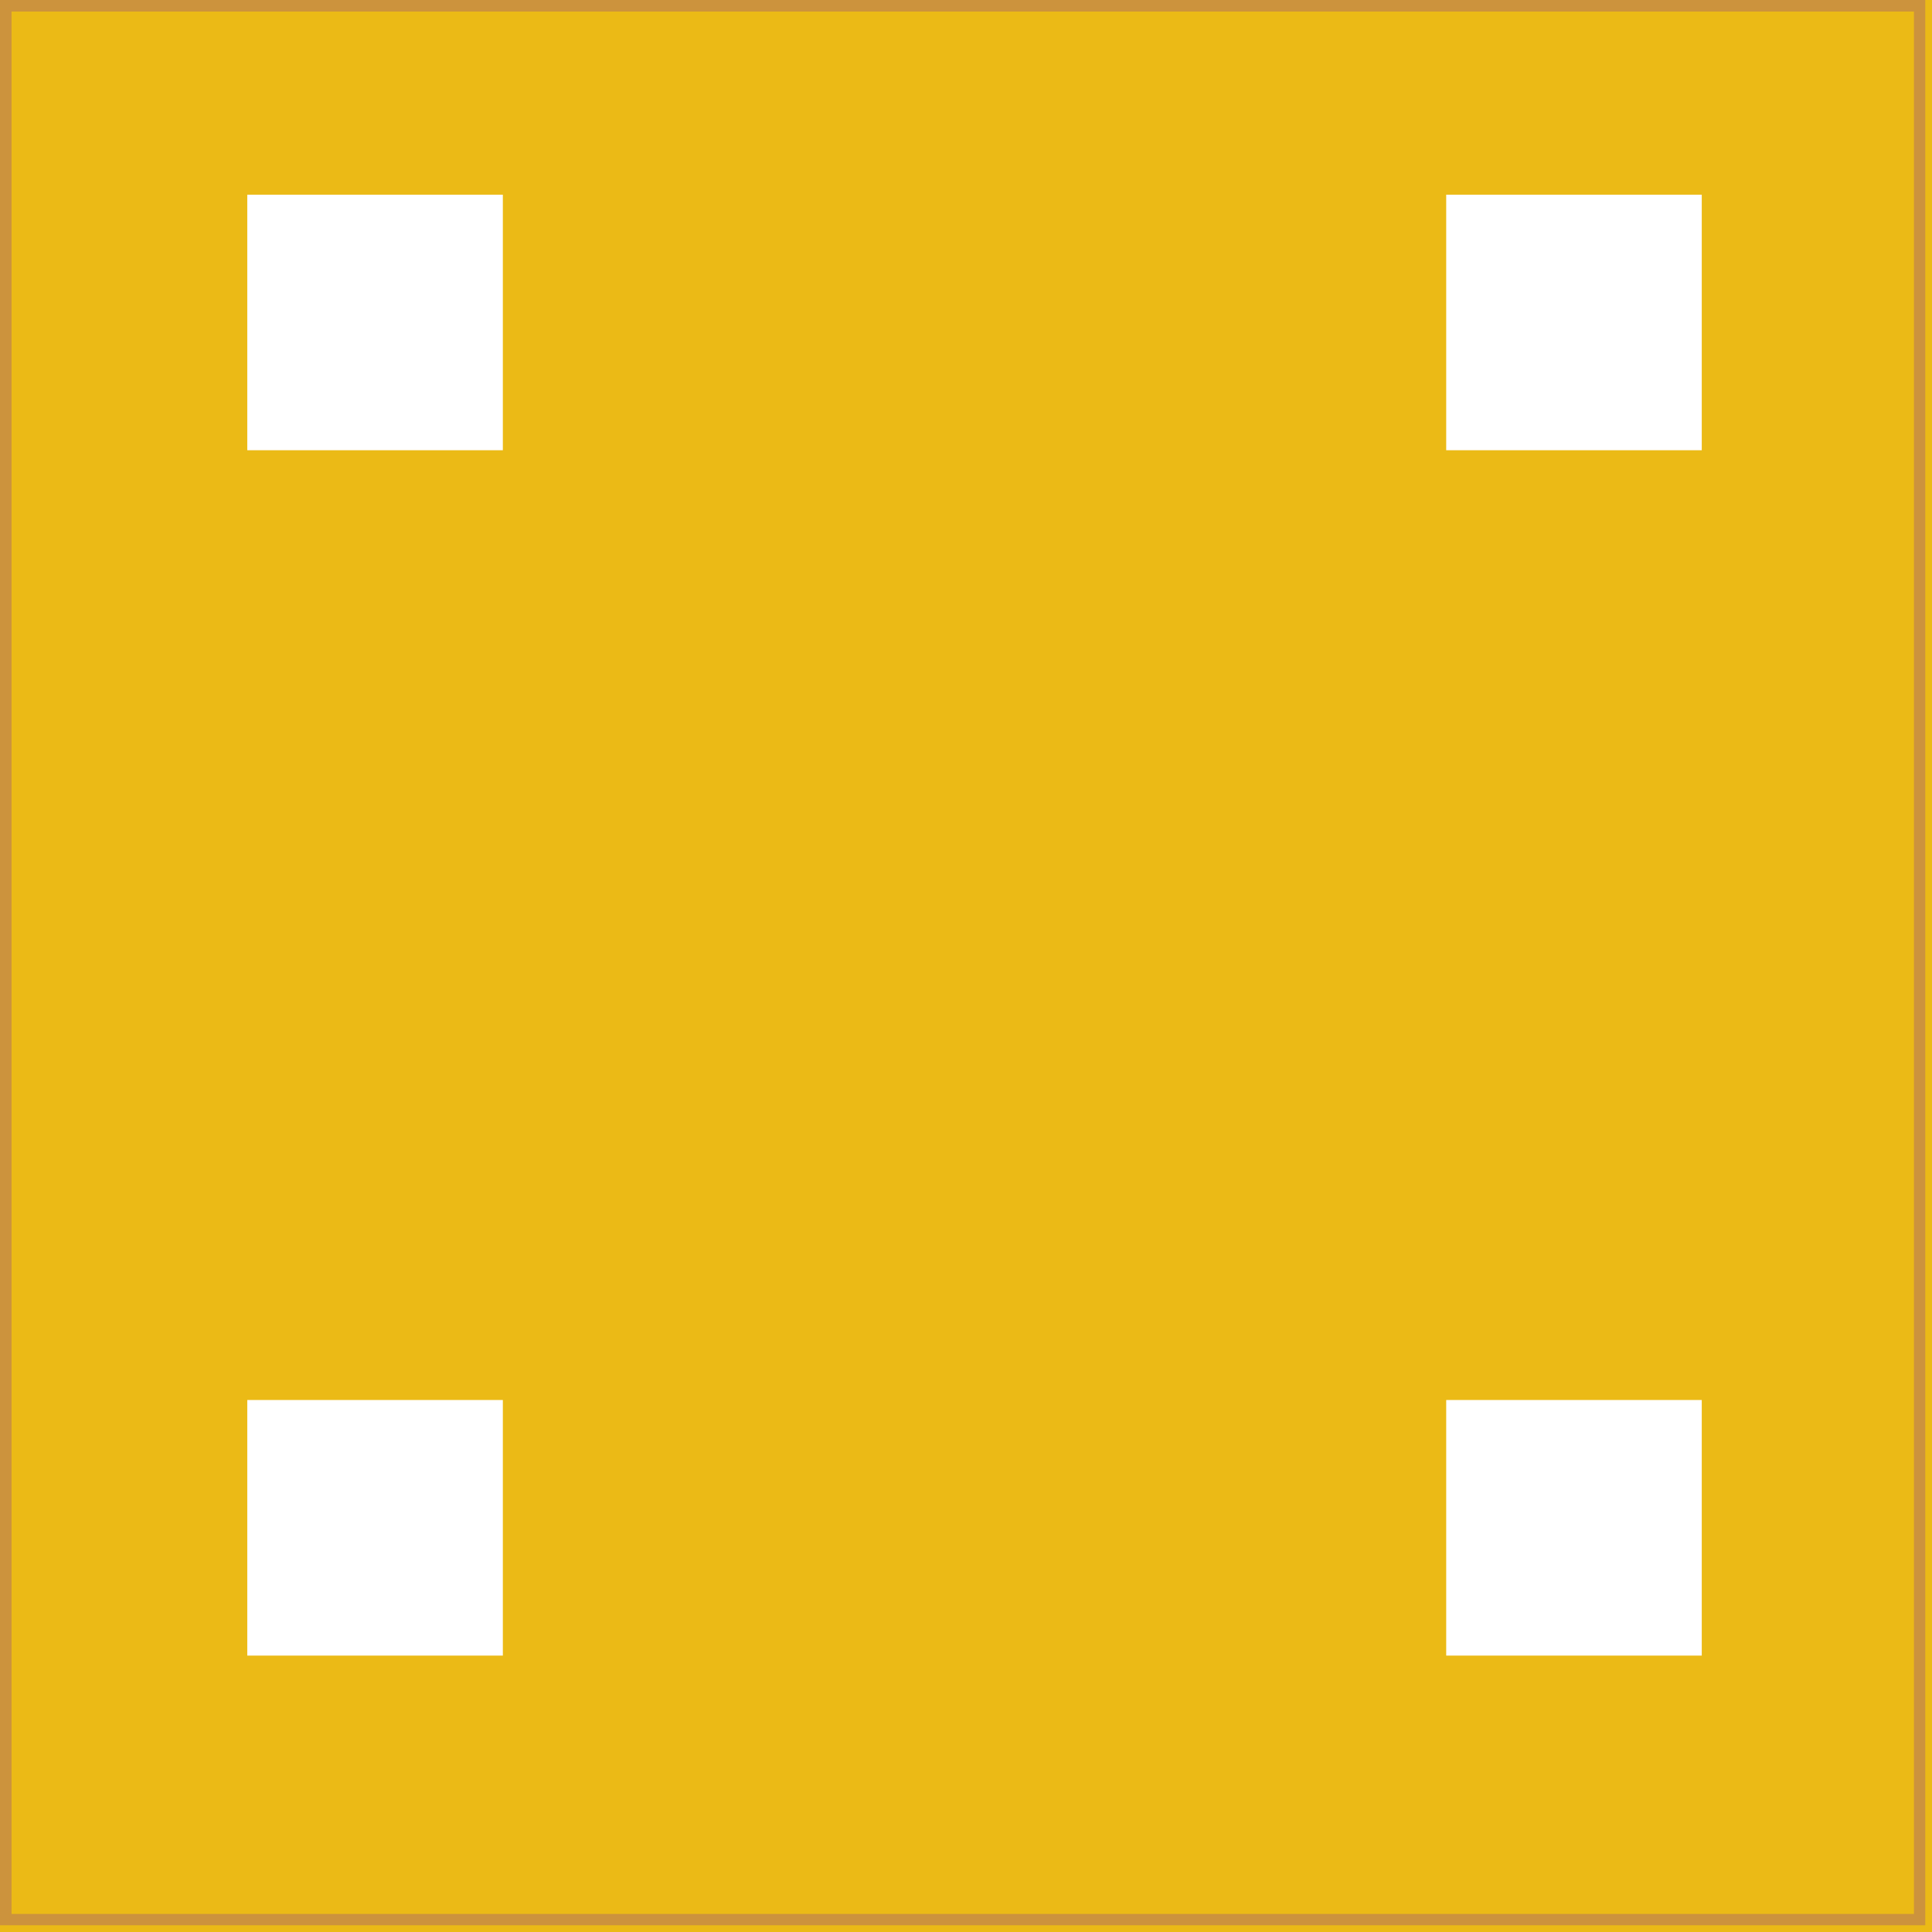 <svg xmlns="http://www.w3.org/2000/svg" xmlns:xlink="http://www.w3.org/1999/xlink" width="500" zoomAndPan="magnify" viewBox="0 0 375 375" height="500" preserveAspectRatio="xMidYMid meet" version="1.0"><defs><clipPath id="c1ce6810bc"><path d="M 0 0 L 373.691 0 L 373.691 373.691 L 0 373.691 Z M 0 0 " clip-rule="nonzero"/></clipPath><clipPath id="09ea93b87b"><path d="M 47.996 37.789 L 98 37.789 L 98 87.961 L 47.996 87.961 Z M 47.996 37.789 " clip-rule="nonzero"/></clipPath><clipPath id="8d80a5fcf1"><path d="M 280.707 37.789 L 330.879 37.789 L 330.879 87.961 L 280.707 87.961 Z M 280.707 37.789 " clip-rule="nonzero"/></clipPath><clipPath id="ef18a9bb96"><path d="M 280.707 271.742 L 330.879 271.742 L 330.879 321.918 L 280.707 321.918 Z M 280.707 271.742 " clip-rule="nonzero"/></clipPath><clipPath id="b0b33ea5c6"><path d="M 47.996 271.742 L 98 271.742 L 98 321.918 L 47.996 321.918 Z M 47.996 271.742 " clip-rule="nonzero"/></clipPath></defs><rect x="-37.5" width="450" fill="#ffffff" y="-37.5" height="450" fill-opacity="1"/><rect x="-37.5" width="450" fill="#ffffff" y="-37.5" height="450" fill-opacity="1"/><rect x="-37.5" width="450" fill="#ebba16" y="-37.5" height="450" fill-opacity="1"/><g clip-path="url(#c1ce6810bc)"><path stroke-linecap="butt" transform="matrix(3.296, 0, 0, 3.296, 0, 0)" fill="none" stroke-linejoin="miter" d="M -0 0 L 113.391 0 L 113.391 113.391 L -0 113.391 L -0 0 " stroke="#cc933d" stroke-width="1.361" stroke-opacity="1" stroke-miterlimit="4"/></g><g clip-path="url(#09ea93b87b)"><path fill="#ffffff" d="M 47.996 37.789 L 97.602 37.789 L 97.602 87.391 L 47.996 87.391 Z M 47.996 37.789 " fill-opacity="1" fill-rule="nonzero"/></g><g clip-path="url(#8d80a5fcf1)"><path fill="#ffffff" d="M 280.707 37.789 L 330.312 37.789 L 330.312 87.391 L 280.707 87.391 Z M 280.707 37.789 " fill-opacity="1" fill-rule="nonzero"/></g><g clip-path="url(#ef18a9bb96)"><path fill="#ffffff" d="M 280.707 271.742 L 330.312 271.742 L 330.312 321.348 L 280.707 321.348 Z M 280.707 271.742 " fill-opacity="1" fill-rule="nonzero"/></g><g clip-path="url(#b0b33ea5c6)"><path fill="#ffffff" d="M 47.996 271.742 L 97.602 271.742 L 97.602 321.348 L 47.996 321.348 Z M 47.996 271.742 " fill-opacity="1" fill-rule="nonzero"/></g></svg>